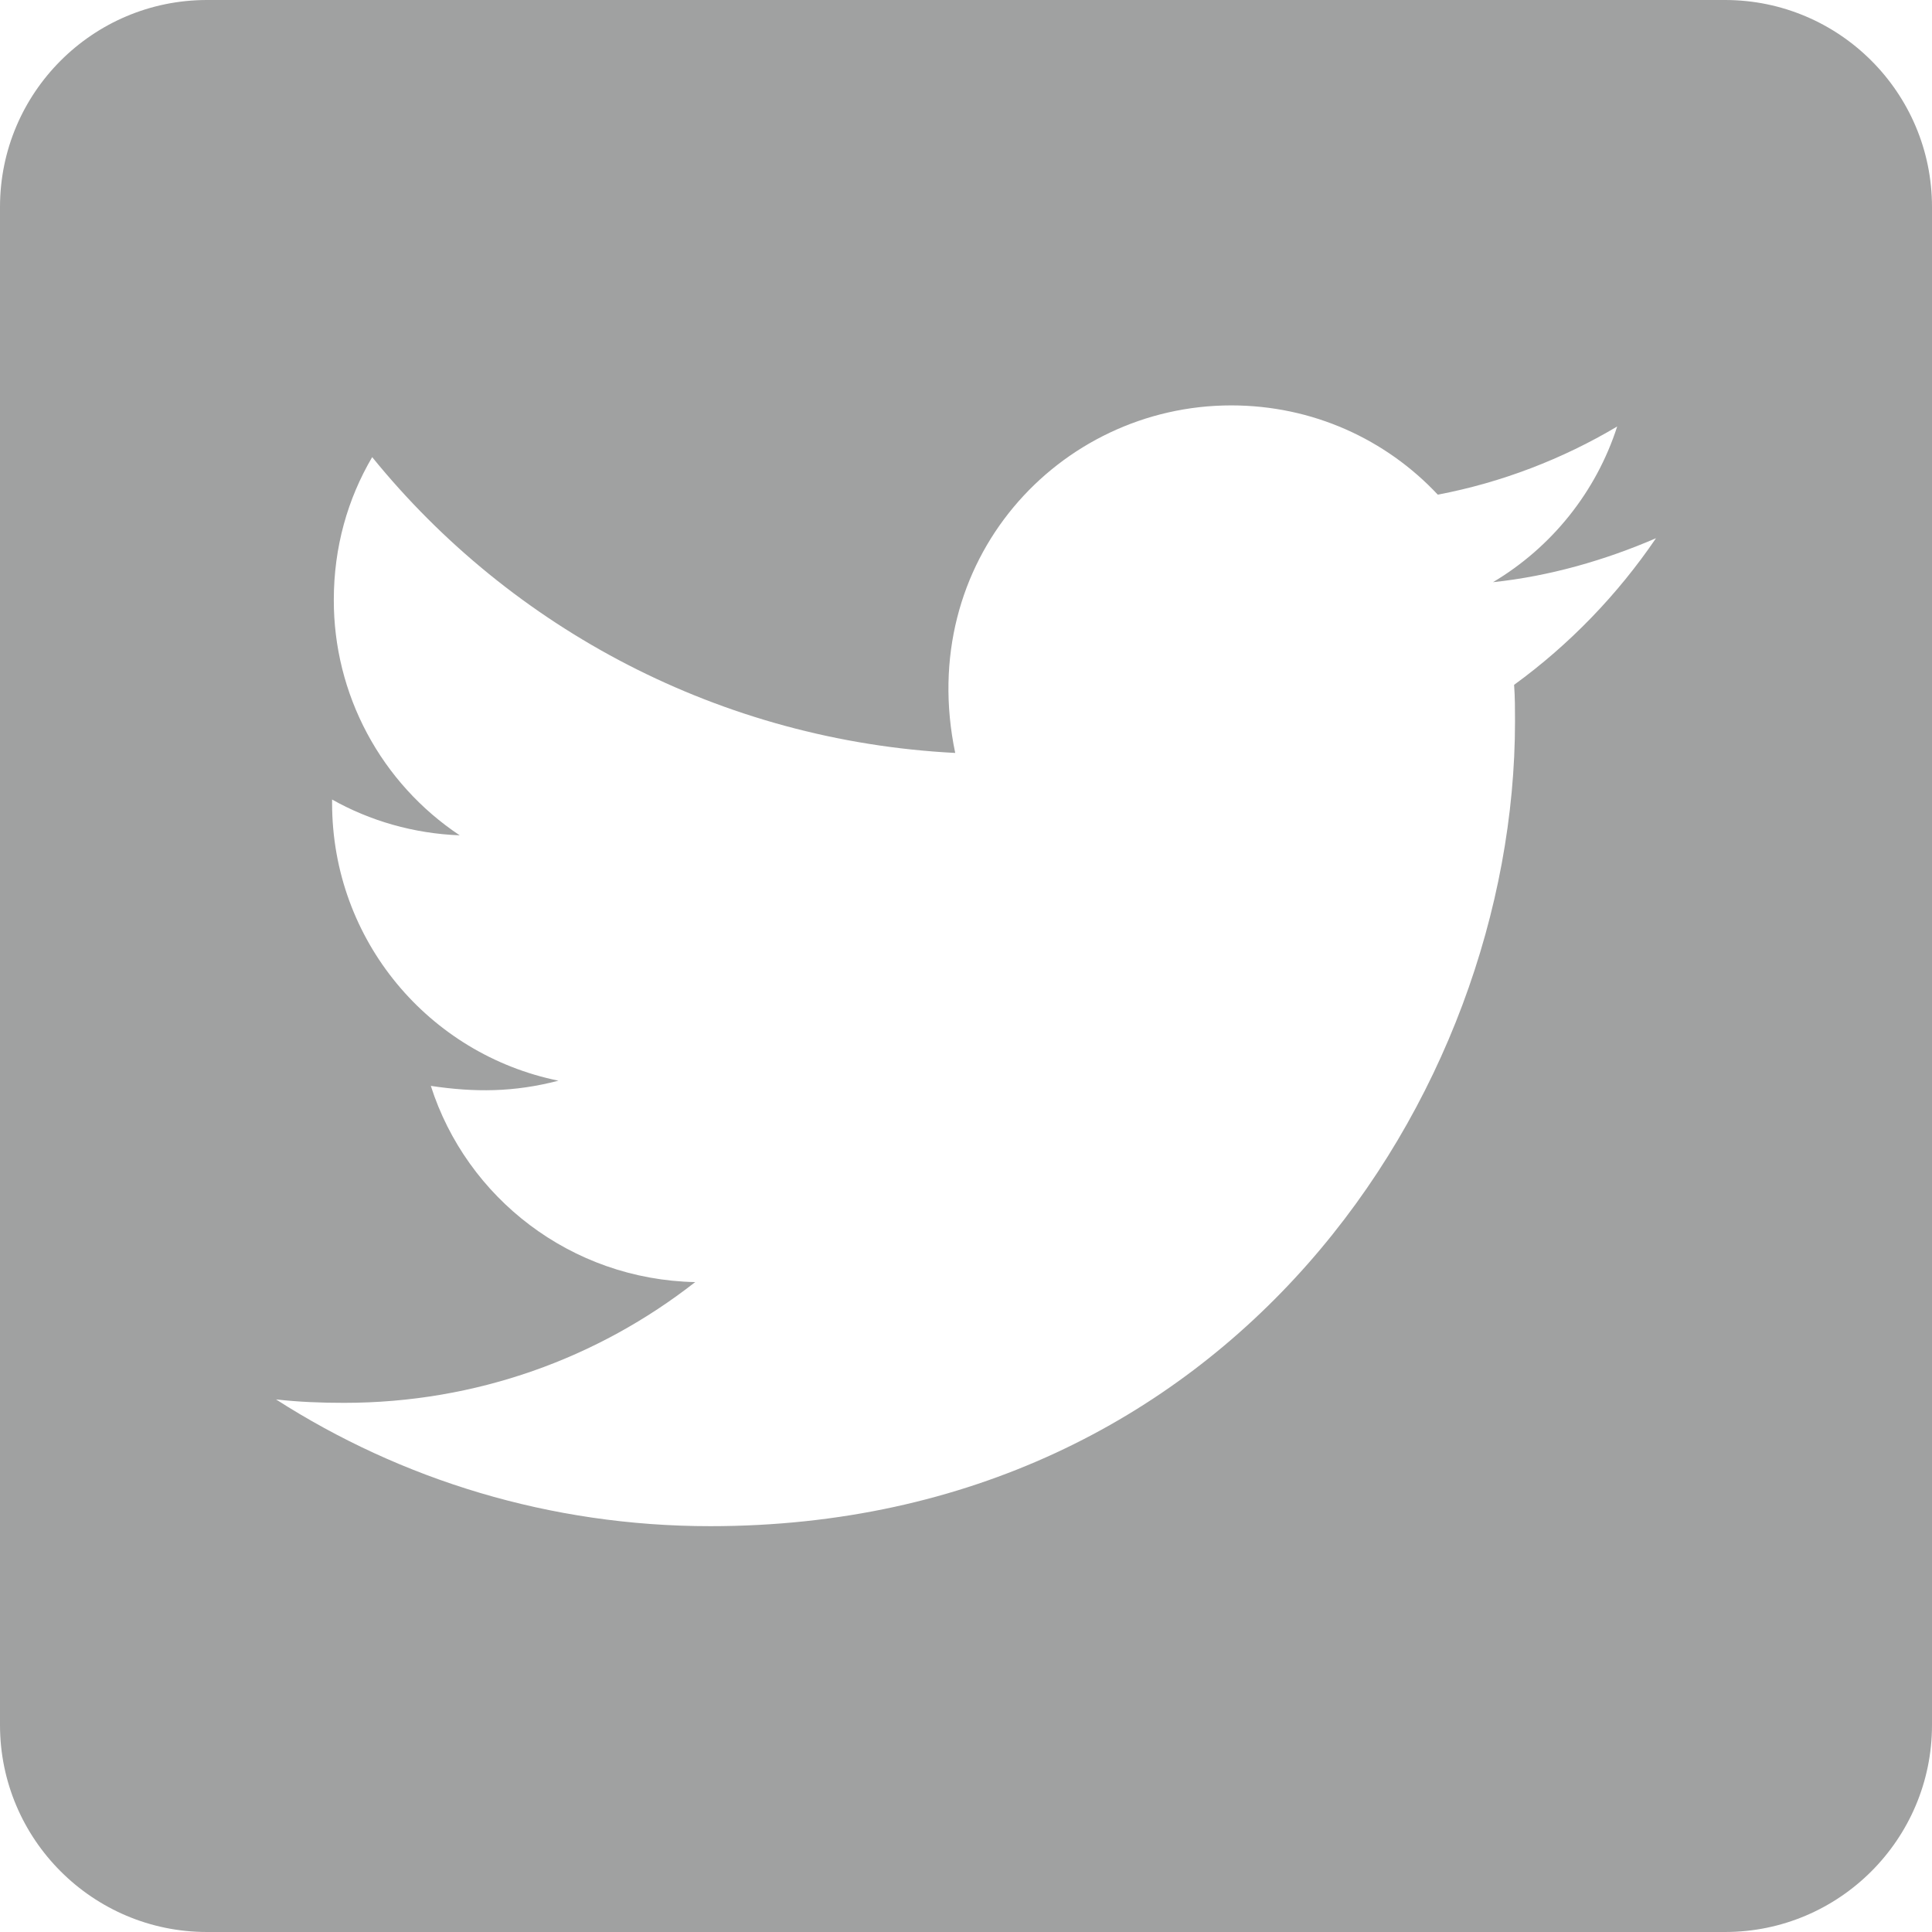 <svg width="36" height="36" viewBox="0 0 36 36" fill="none" xmlns="http://www.w3.org/2000/svg">
<path d="M32.143 0H3.857C1.728 0 0 1.728 0 3.857V32.143C0 34.272 1.728 36 3.857 36H32.143C34.272 36 36 34.272 36 32.143V3.857C36 1.728 34.272 0 32.143 0ZM28.213 12.761C28.23 12.986 28.23 13.219 28.23 13.444C28.23 20.411 22.926 28.438 13.235 28.438C10.245 28.438 7.473 27.57 5.143 26.076C5.569 26.124 5.979 26.14 6.412 26.14C8.879 26.14 11.146 25.305 12.954 23.89C10.639 23.842 8.695 22.323 8.028 20.234C8.839 20.355 9.571 20.355 10.406 20.137C7.996 19.647 6.188 17.526 6.188 14.963V14.898C6.887 15.292 7.706 15.533 8.566 15.565C7.843 15.084 7.251 14.432 6.841 13.666C6.432 12.901 6.218 12.046 6.22 11.178C6.22 10.197 6.477 9.297 6.935 8.518C9.53 11.716 13.428 13.805 17.799 14.03C17.052 10.454 19.728 7.554 22.942 7.554C24.461 7.554 25.827 8.188 26.791 9.217C27.98 8.992 29.121 8.55 30.134 7.947C29.74 9.169 28.913 10.197 27.82 10.848C28.88 10.736 29.909 10.438 30.857 10.029C30.142 11.081 29.242 12.013 28.213 12.761Z" fill="#A0A1A1"/>
</svg>
